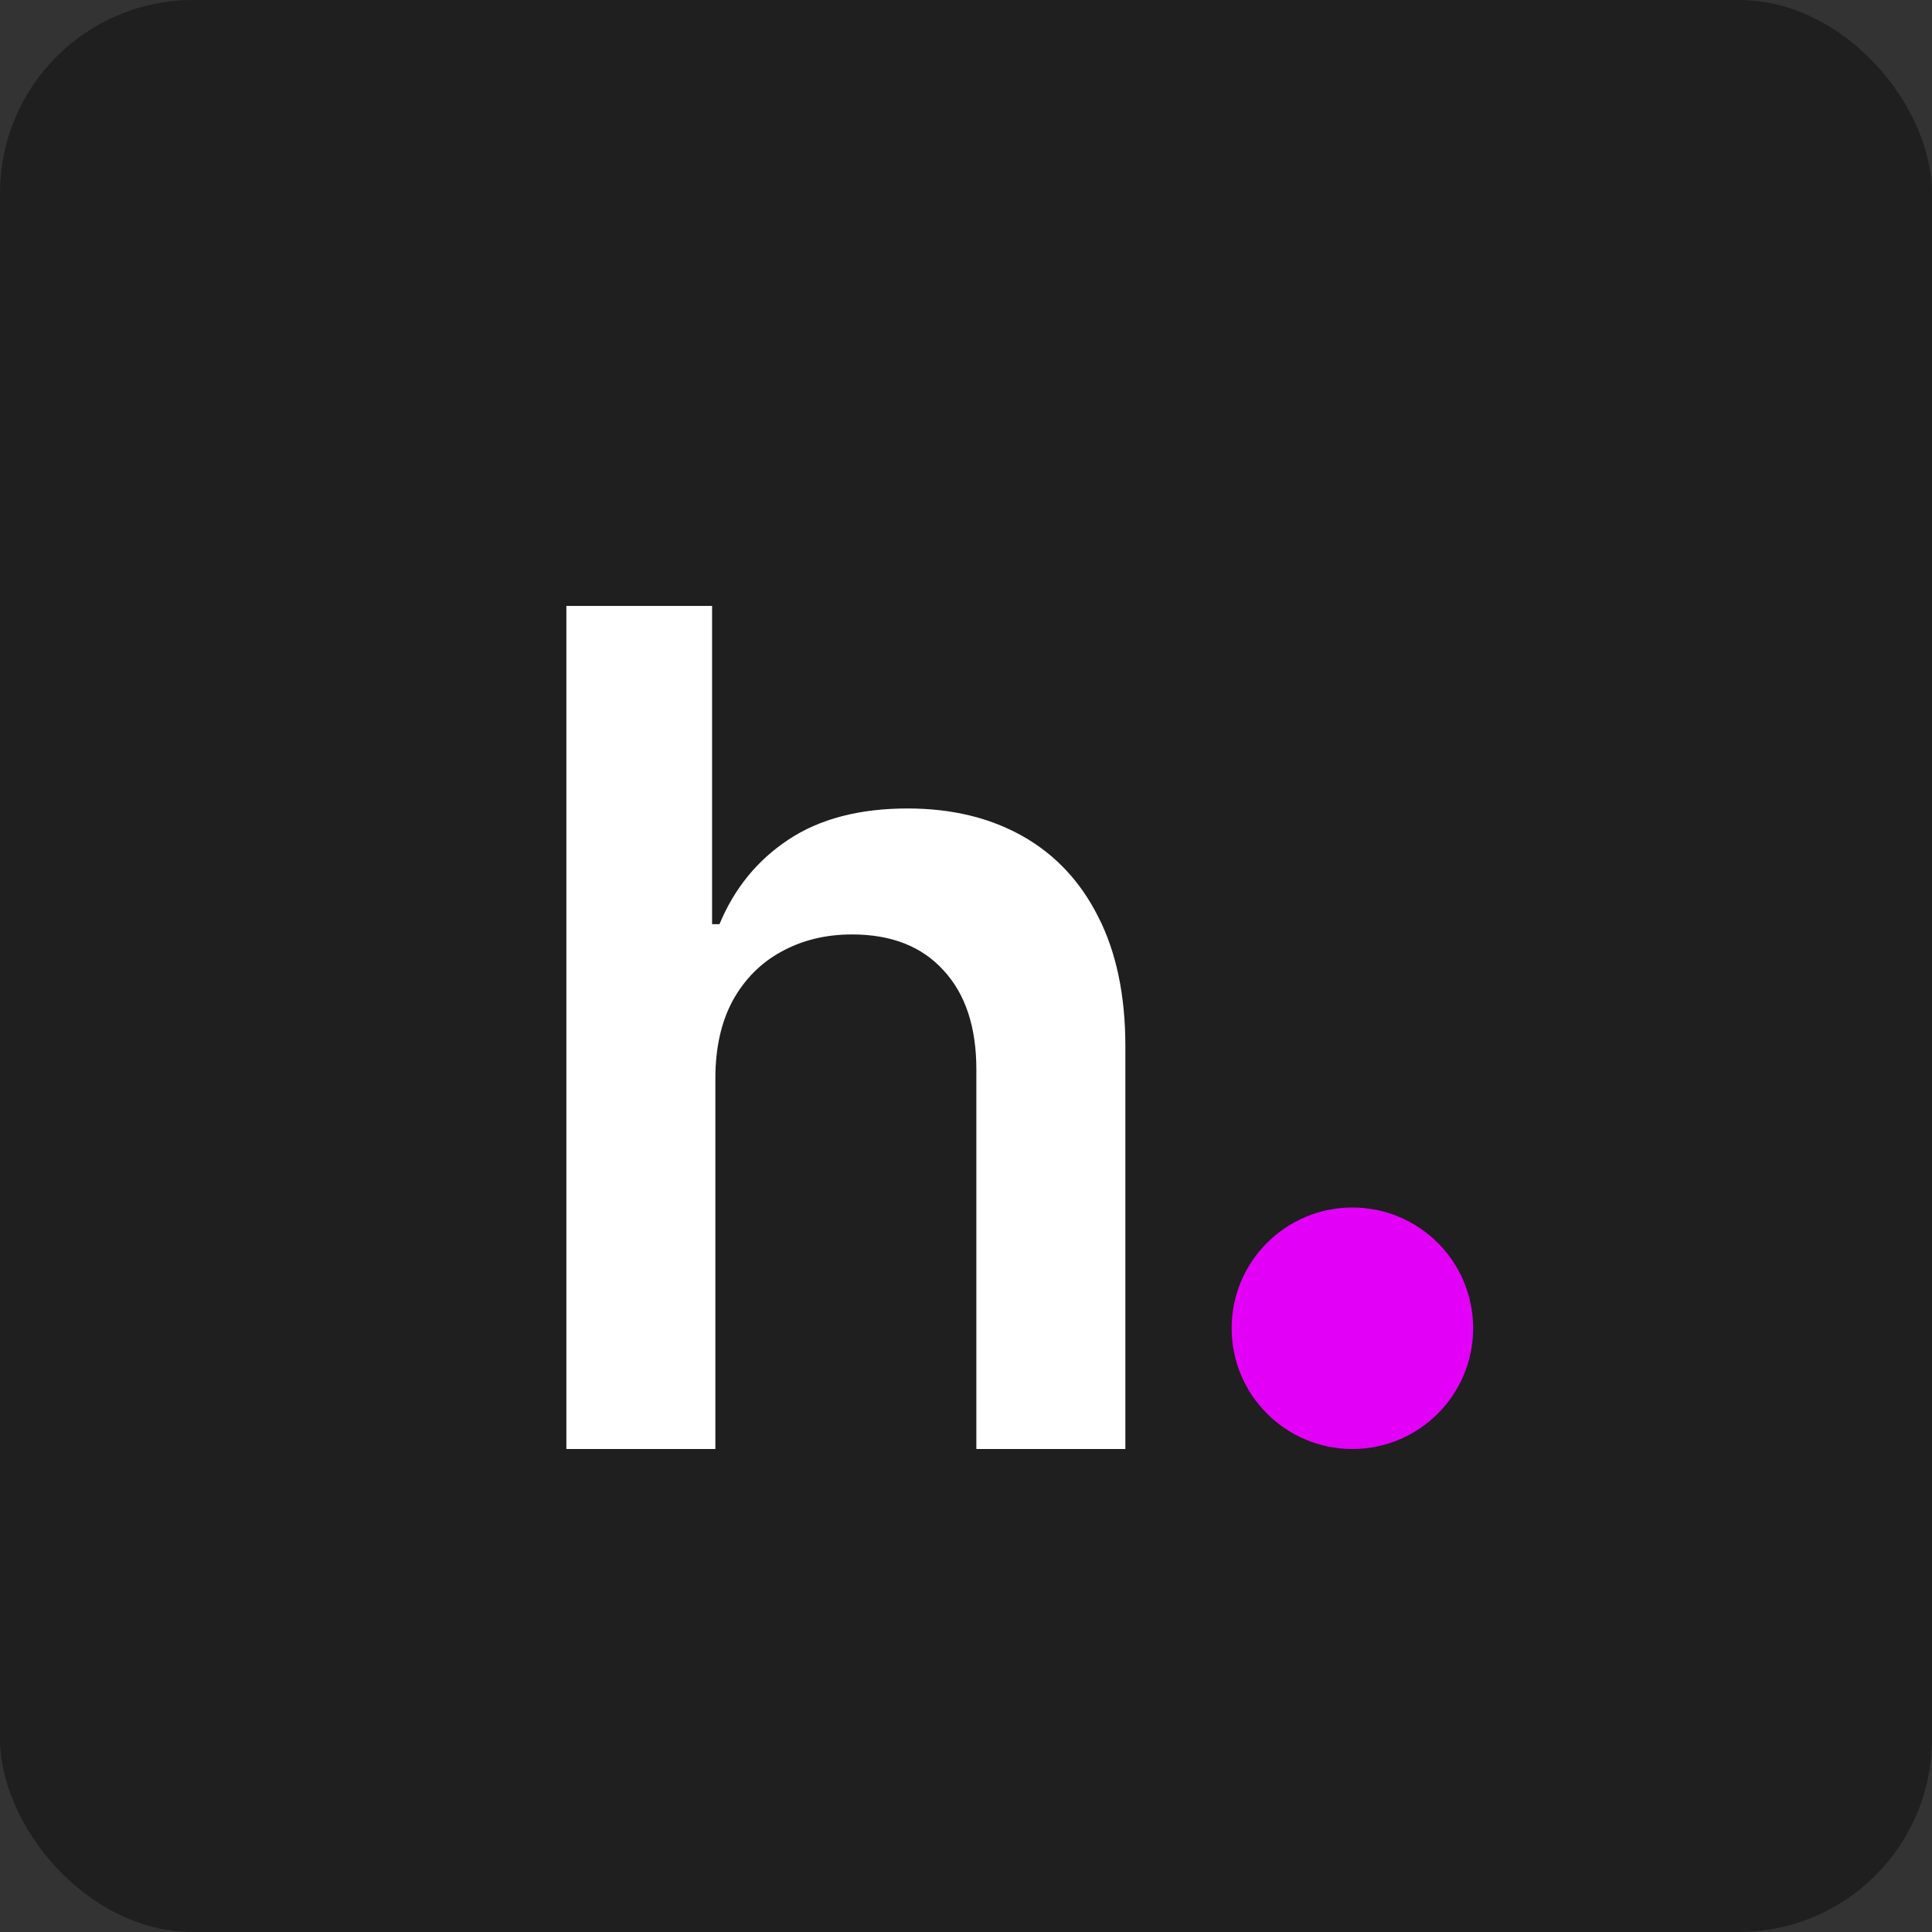 <svg width="80" height="80" viewBox="0 0 80 80" fill="none" xmlns="http://www.w3.org/2000/svg">
<rect x="0" y="0" width="80" height="80" fill="#333333" stroke="none"/>
<rect width="80" height="80" rx="8" fill="#1F1F1F"/>
<circle cx="56" cy="55" r="5" fill="#E300F7"/>
<path d="M29.622 44.659V60H23.452V25.091H29.486V38.267H29.793C30.406 36.79 31.355 35.625 32.639 34.773C33.935 33.909 35.582 33.477 37.582 33.477C39.401 33.477 40.986 33.858 42.338 34.619C43.69 35.381 44.736 36.494 45.474 37.96C46.224 39.426 46.599 41.216 46.599 43.33V60H40.429V44.284C40.429 42.523 39.974 41.153 39.065 40.176C38.168 39.188 36.906 38.693 35.281 38.693C34.19 38.693 33.213 38.932 32.349 39.409C31.497 39.875 30.827 40.551 30.338 41.438C29.861 42.324 29.622 43.398 29.622 44.659Z" fill="white"/>
</svg>
